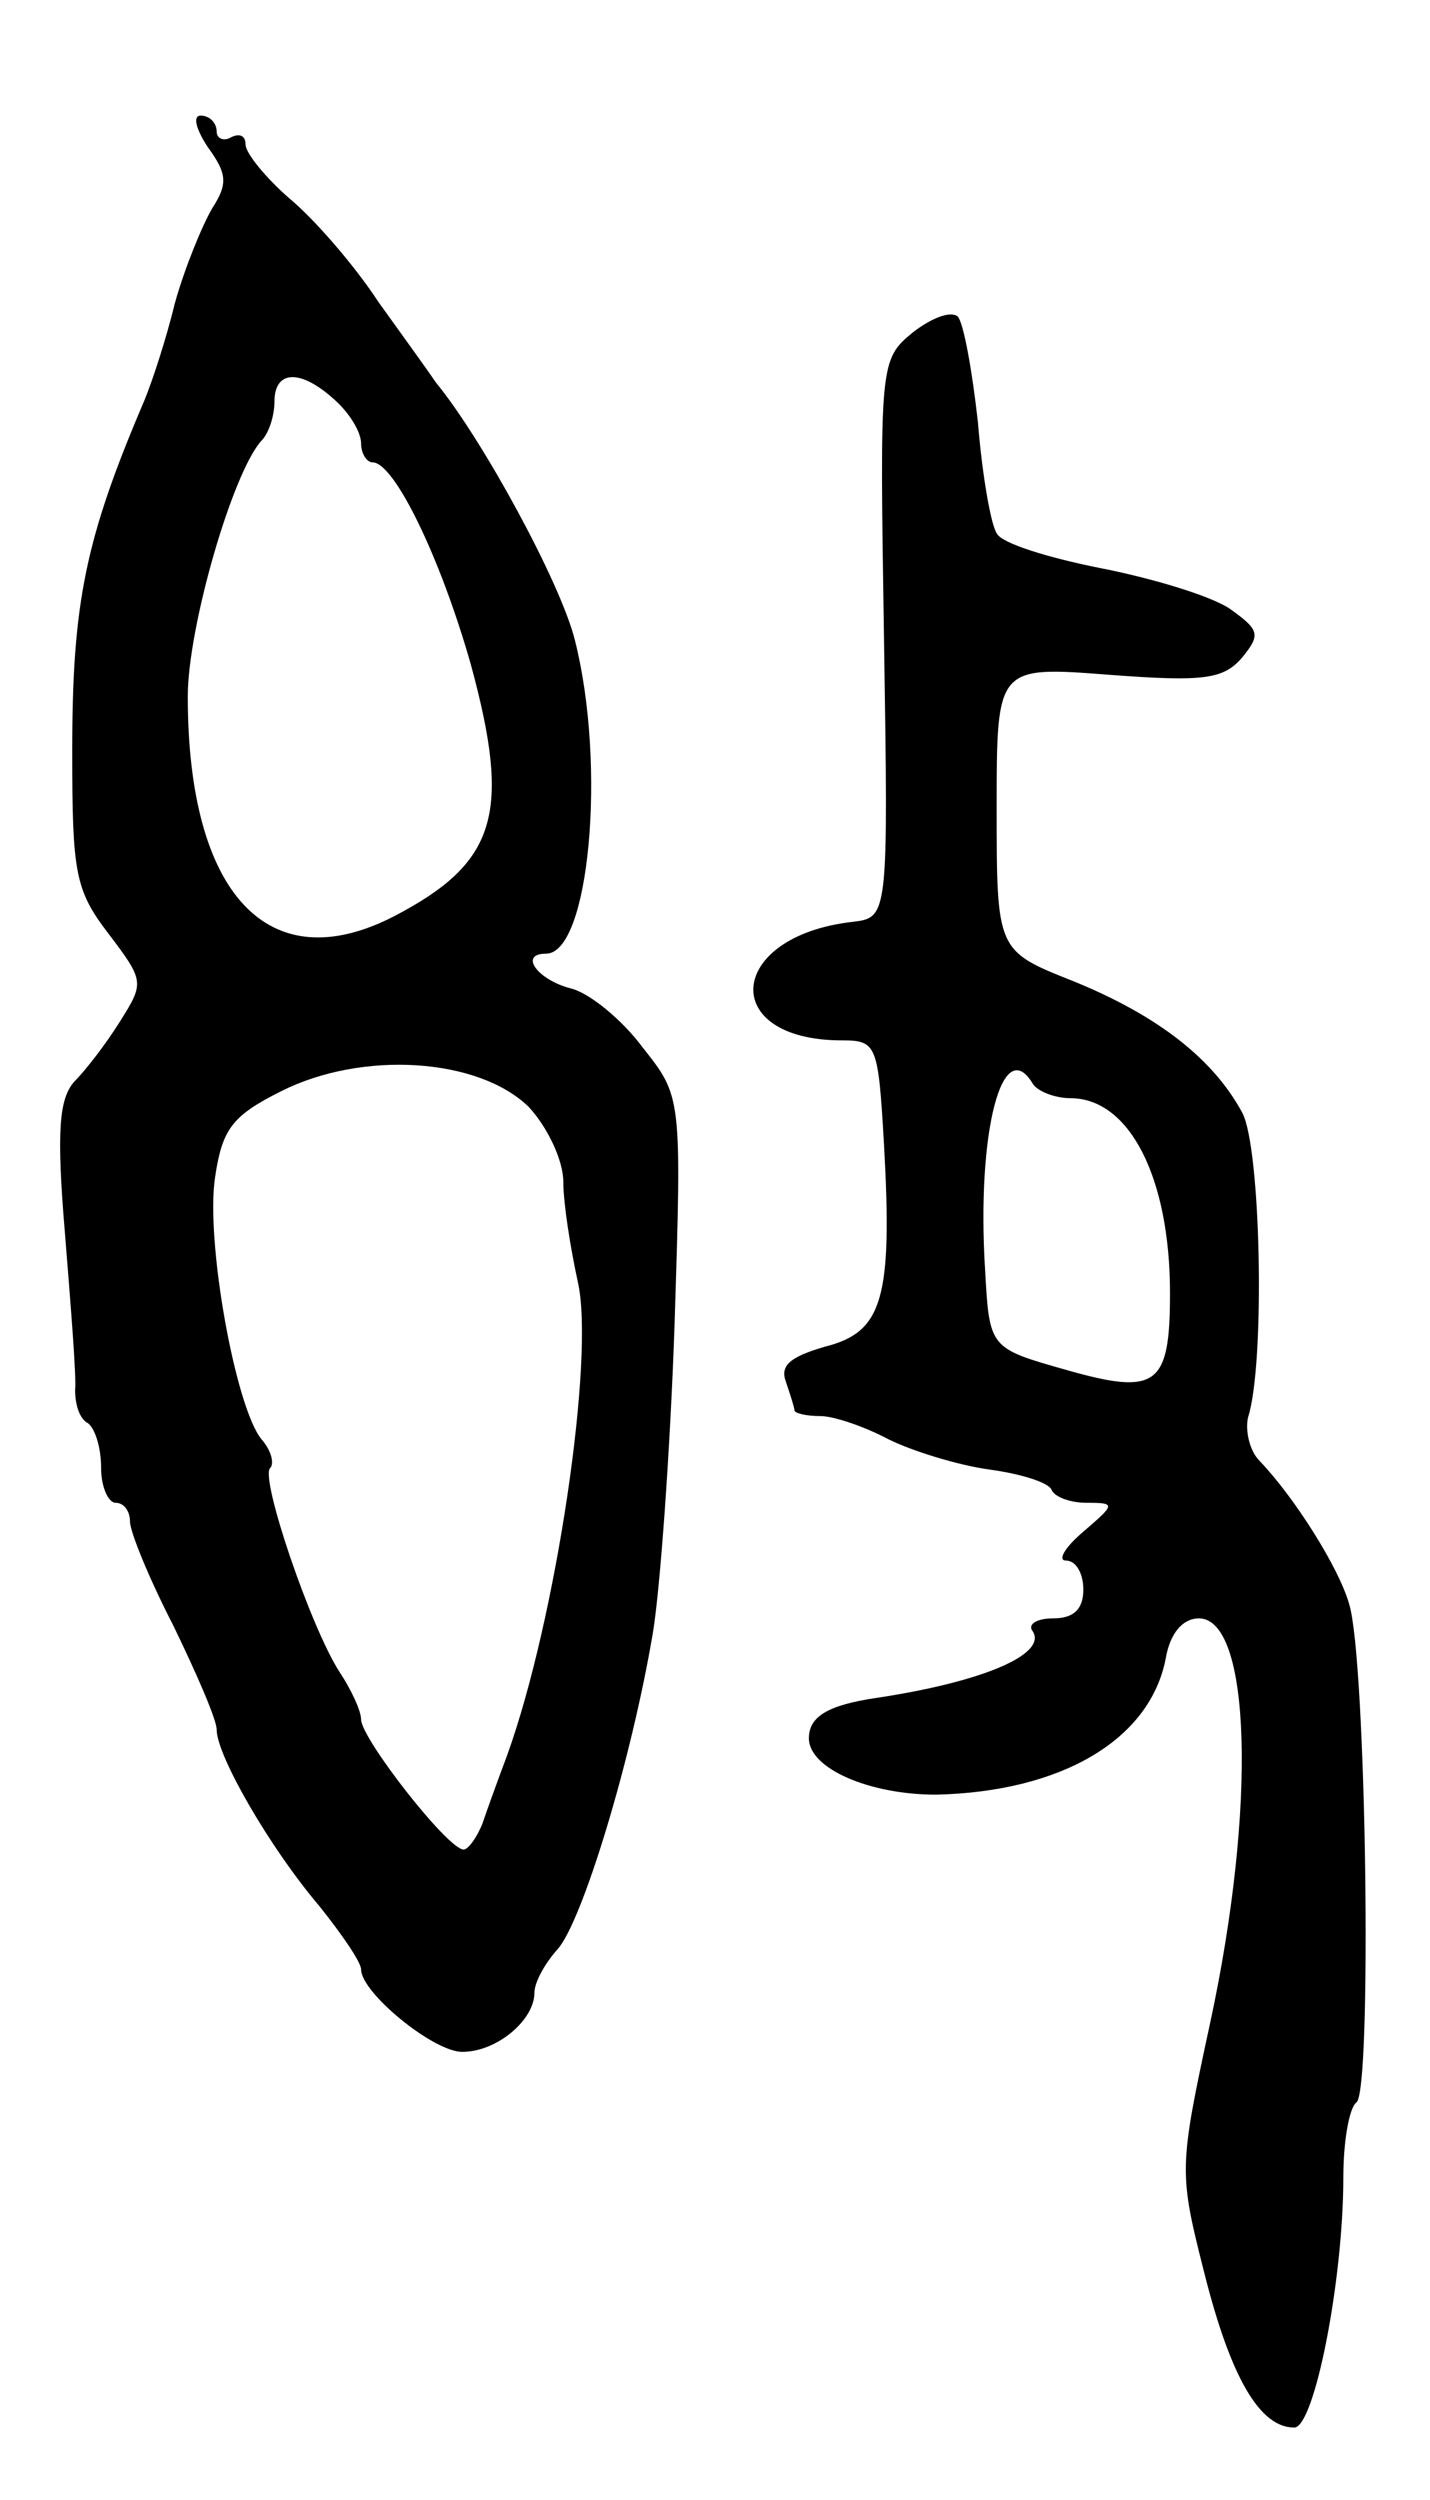 <svg version="1.0" xmlns="http://www.w3.org/2000/svg"
 width="99pt" height="173pt" viewBox="0 0 99 173"
 preserveAspectRatio="xMidYMid meet">
<g transform="translate(0,173) scale(0.1,-0.1)"
fill="#000000" stroke="none">
<path d="M144 1628 c13 -18 14 -25 3 -42 -7 -12 -19 -41 -26 -66 -6 -25 -16
-55 -21 -67 -41 -96 -50 -140 -50 -243 0 -84 2 -96 25 -126 25 -33 25 -34 8
-61 -10 -16 -24 -34 -32 -42 -10 -12 -12 -34 -6 -105 4 -50 8 -99 7 -108 0
-10 3 -20 9 -23 5 -4 9 -17 9 -31 0 -13 5 -24 10 -24 6 0 10 -6 10 -13 0 -7
13 -39 30 -72 16 -33 30 -65 30 -72 0 -18 37 -82 71 -122 16 -20 29 -39 29
-44 0 -16 50 -57 70 -57 24 0 50 22 50 41 0 7 7 20 16 30 17 19 51 130 66 219
5 30 12 126 15 213 5 158 5 158 -22 192 -14 19 -37 38 -50 41 -23 6 -36 24
-17 24 30 0 42 130 20 217 -10 40 -64 139 -96 178 -4 6 -22 31 -40 56 -17 26
-45 58 -62 72 -16 14 -30 31 -30 37 0 6 -4 8 -10 5 -5 -3 -10 -1 -10 4 0 6 -5
11 -11 11 -6 0 -3 -10 5 -22z m88 -175 c10 -9 18 -22 18 -30 0 -7 4 -13 8 -13
15 0 47 -66 68 -140 28 -103 18 -137 -53 -174 -87 -45 -143 15 -143 152 0 48
31 155 51 177 5 5 9 17 9 27 0 22 18 23 42 1z m134 -489 c13 -14 24 -37 24
-52 0 -15 5 -46 10 -69 12 -52 -15 -234 -49 -328 -6 -16 -14 -38 -17 -47 -4
-10 -10 -18 -13 -18 -11 0 -71 77 -71 90 0 6 -7 21 -15 33 -20 31 -55 134 -48
141 3 3 1 12 -6 20 -18 22 -39 138 -32 182 5 33 12 42 46 59 56 28 136 23 171
-11z"/>
<path d="M632 1500 c-23 -19 -23 -21 -20 -212 3 -193 3 -193 -22 -196 -87 -10
-93 -82 -7 -82 24 0 25 -3 29 -72 6 -107 -1 -130 -41 -140 -24 -7 -31 -13 -27
-24 3 -9 6 -18 6 -20 0 -2 8 -4 18 -4 9 0 30 -7 47 -16 16 -8 48 -18 70 -21
22 -3 41 -9 43 -14 2 -5 13 -9 24 -9 21 0 20 -1 -2 -20 -13 -11 -18 -20 -12
-20 7 0 12 -9 12 -20 0 -14 -7 -20 -21 -20 -11 0 -18 -4 -14 -9 10 -16 -35
-35 -108 -46 -34 -5 -47 -13 -47 -28 0 -21 42 -39 88 -39 87 2 148 38 159 94
3 18 12 28 23 28 36 0 40 -130 8 -279 -22 -102 -22 -104 -4 -175 18 -71 38
-106 62 -106 14 0 34 102 34 173 0 25 4 48 9 52 11 6 7 307 -5 345 -7 25 -38
74 -62 99 -7 7 -10 21 -8 30 12 37 9 187 -4 211 -20 37 -58 67 -117 91 -53 21
-53 21 -53 120 0 98 0 98 78 92 66 -5 79 -3 92 12 13 16 12 19 -9 34 -14 9
-54 21 -90 28 -35 7 -68 17 -71 24 -4 6 -10 40 -13 77 -4 36 -10 69 -14 73 -5
4 -18 -1 -31 -11z m83 -520 c3 -5 15 -10 26 -10 41 0 69 -55 69 -135 0 -64 -9
-71 -72 -53 -53 15 -53 15 -56 69 -6 96 12 164 33 129z"/>
</g>
</svg>
